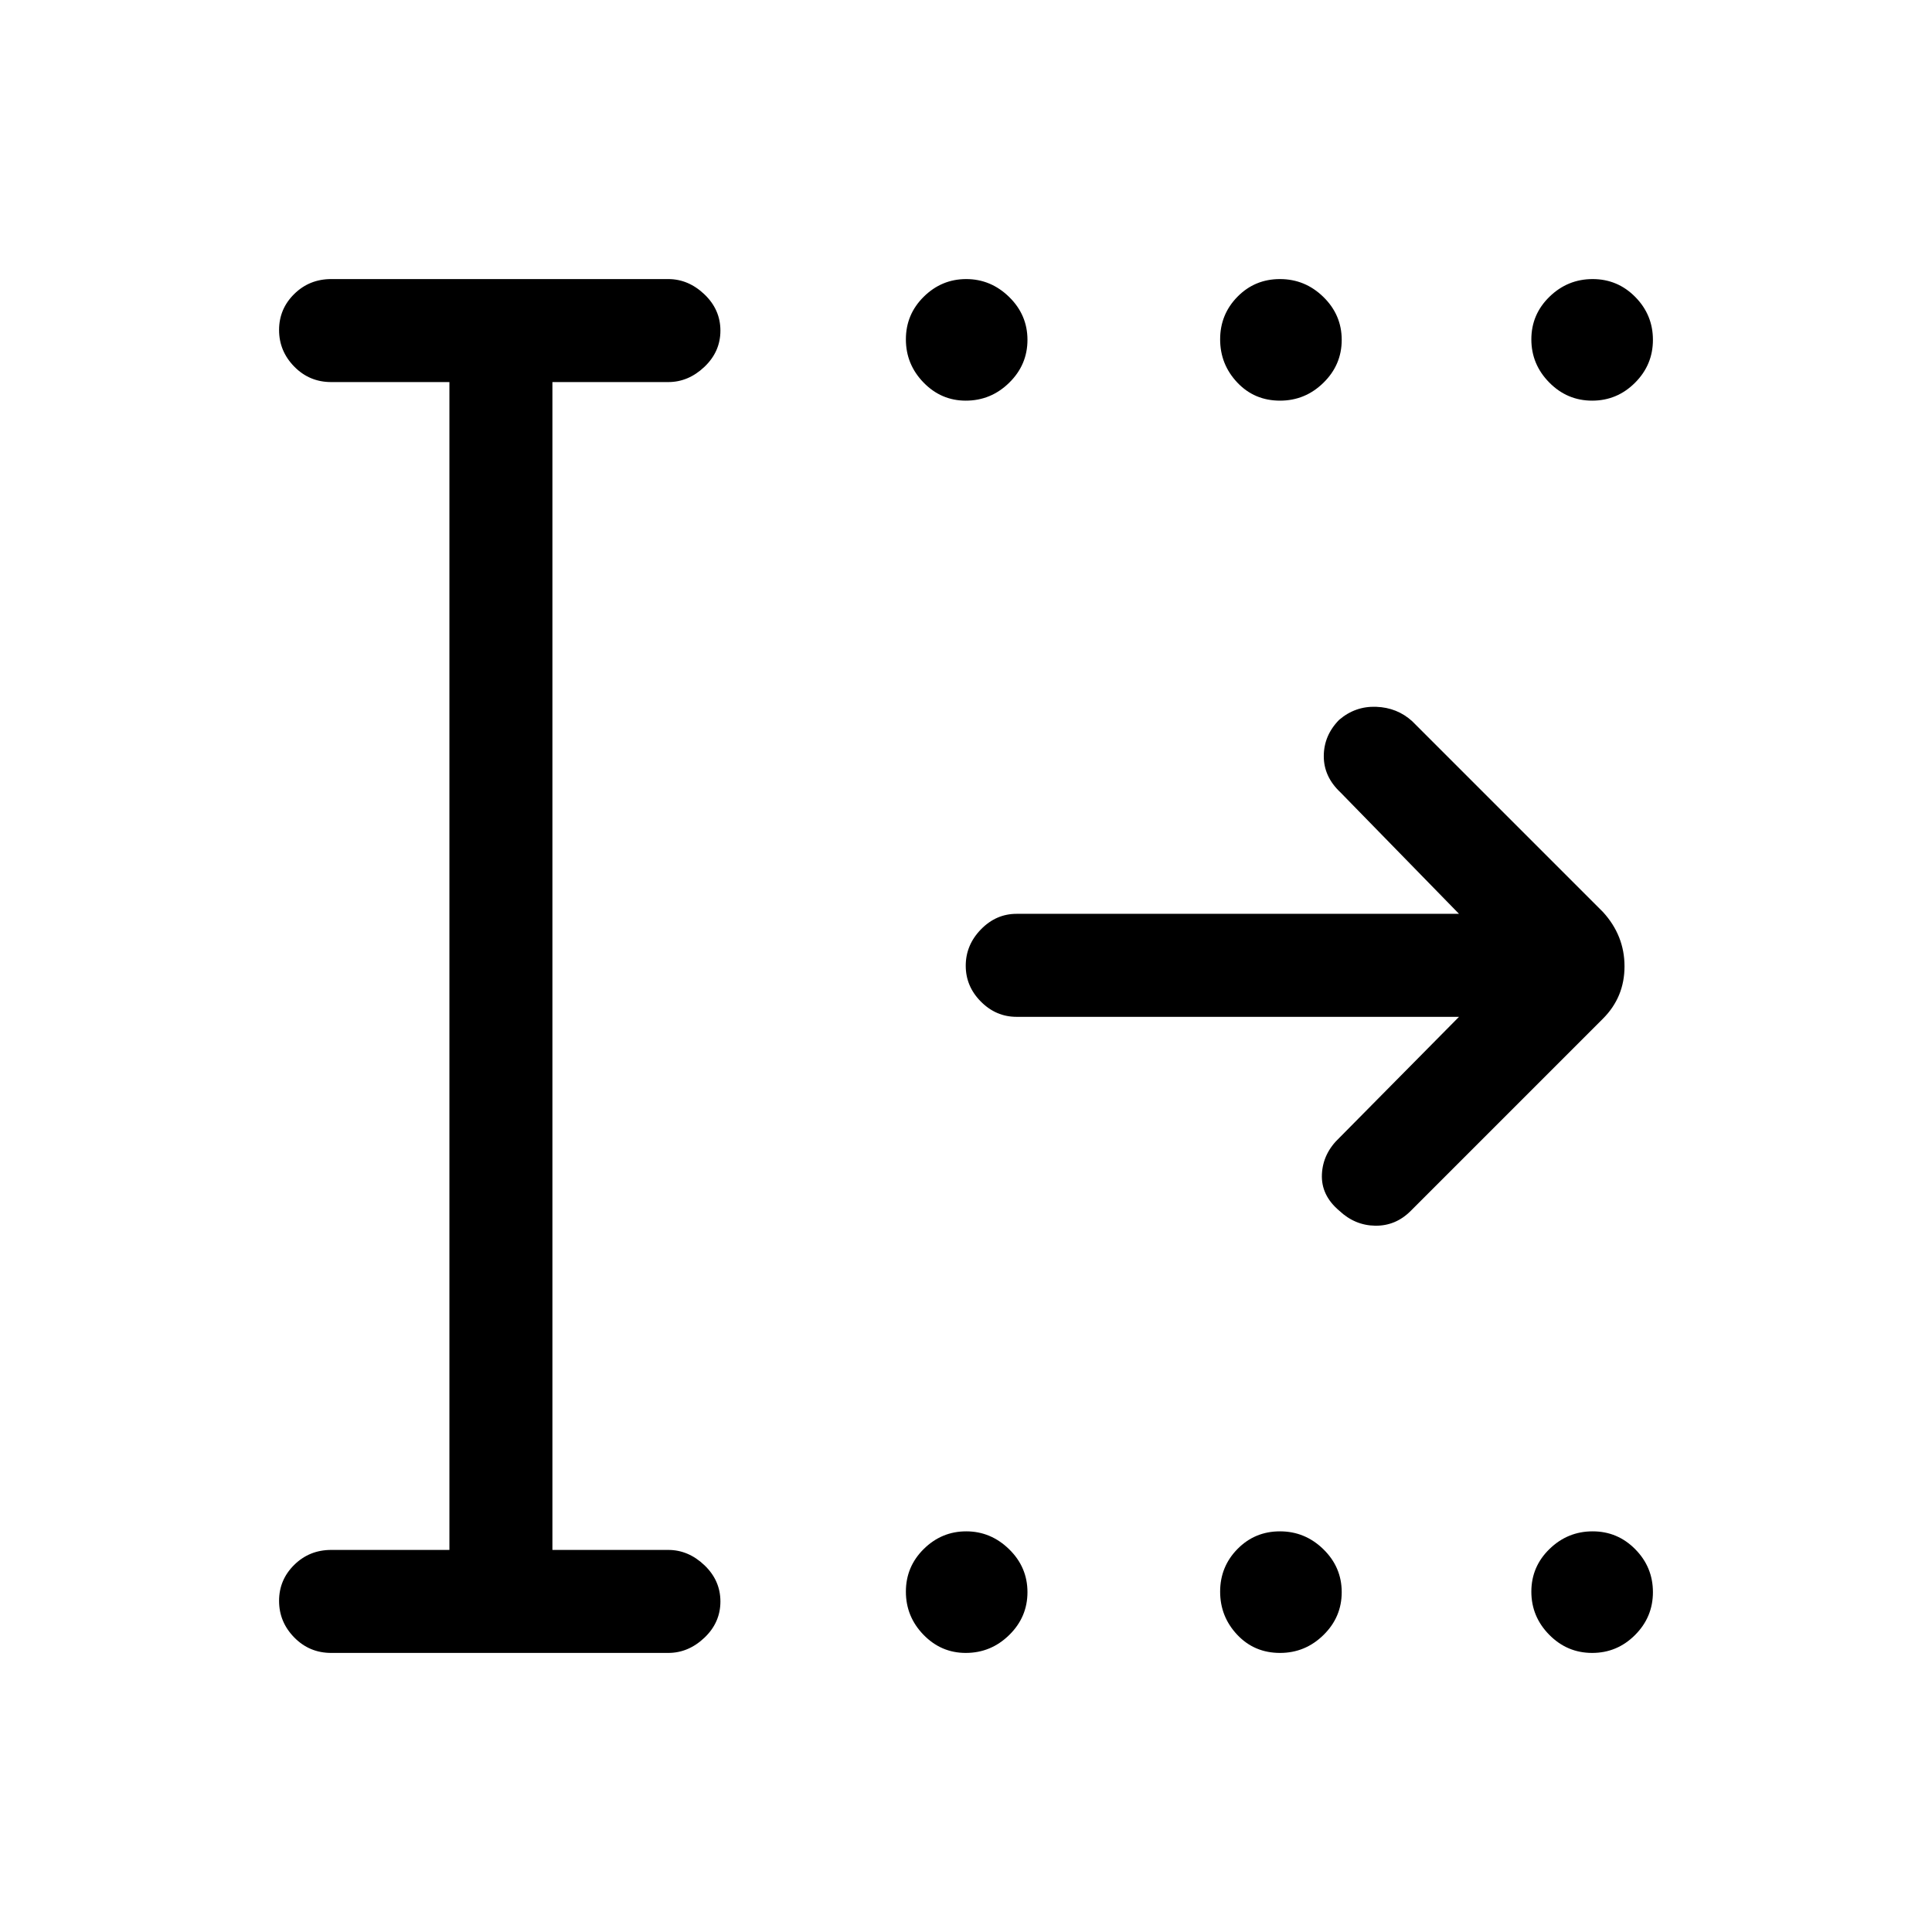 <svg xmlns="http://www.w3.org/2000/svg" height="40" viewBox="0 -960 960 960" width="40"><path d="M479.87-760.92q-12.22 0-20.98-9.02t-8.76-21.44q0-12.41 8.88-21.18 8.89-8.77 21.1-8.77 12.22 0 21.33 8.89 9.1 8.9 9.1 21.31 0 12.42-9.08 21.31-9.08 8.9-21.59 8.9Zm156.17 0q-12.75 0-21.25-9.02-8.51-9.02-8.51-21.44 0-12.41 8.62-21.18t21.1-8.77q12.49 0 21.59 8.89 9.1 8.9 9.1 21.31 0 12.42-9.07 21.31-9.08 8.9-21.58 8.9Zm155.09 0q-12.42 0-21.31-9.02-8.9-9.02-8.9-21.44 0-12.41 9.02-21.18t21.44-8.77q12.41 0 21.18 8.89 8.77 8.9 8.77 21.31 0 12.42-8.89 21.31-8.9 8.9-21.31 8.9ZM479.87-138.67q-12.22 0-20.98-9.01-8.76-9.02-8.76-21.44 0-12.42 8.88-21.19 8.89-8.77 21.1-8.77 12.22 0 21.33 8.9 9.1 8.89 9.1 21.31 0 12.42-9.08 21.31-9.08 8.89-21.59 8.89Zm156.17 0q-12.75 0-21.25-9.01-8.51-9.02-8.51-21.44 0-12.42 8.62-21.19 8.62-8.77 21.1-8.77 12.49 0 21.59 8.9 9.1 8.89 9.1 21.31 0 12.42-9.07 21.31-9.08 8.89-21.58 8.89Zm155.09 0q-12.42 0-21.31-9.01-8.9-9.02-8.9-21.44 0-12.42 9.02-21.19 9.02-8.77 21.44-8.77 12.41 0 21.18 8.9 8.77 8.89 8.77 21.31 0 12.42-8.89 21.31-8.9 8.89-21.31 8.89Zm-626.54 0q-10.86 0-18.39-7.7-7.53-7.69-7.53-18.16 0-10.47 7.53-17.89 7.53-7.43 18.39-7.43h58.72v-580.3h-58.72q-10.86 0-18.39-7.7-7.53-7.7-7.53-18.17 0-10.47 7.53-17.89t18.39-7.42h167.46q9.99 0 17.96 7.57 7.96 7.58 7.96 18.05 0 10.46-7.96 18.01-7.97 7.55-17.96 7.55h-57.56v580.3h57.56q9.99 0 17.96 7.58 7.96 7.58 7.96 18.04 0 10.47-7.96 18.02-7.97 7.54-17.96 7.54H164.59Zm560.38-316.07H505.13q-10.21 0-17.73-7.57-7.53-7.56-7.53-17.83t7.53-18.03q7.52-7.75 17.73-7.75h219.84l-58.92-60.36q-8.31-7.8-8.27-18.05.04-10.25 7.62-17.97 8.01-6.88 18.43-6.49 10.43.38 17.89 7.17l94.77 94.77q10.72 11.72 10.72 27.02 0 15.29-10.72 26.01l-95.54 95.54q-7.46 7.46-17.58 7.33-10.11-.13-17.92-7.47-9.07-7.66-8.6-18.08.46-10.42 8.77-18.22l59.35-60.02Z"/></svg>